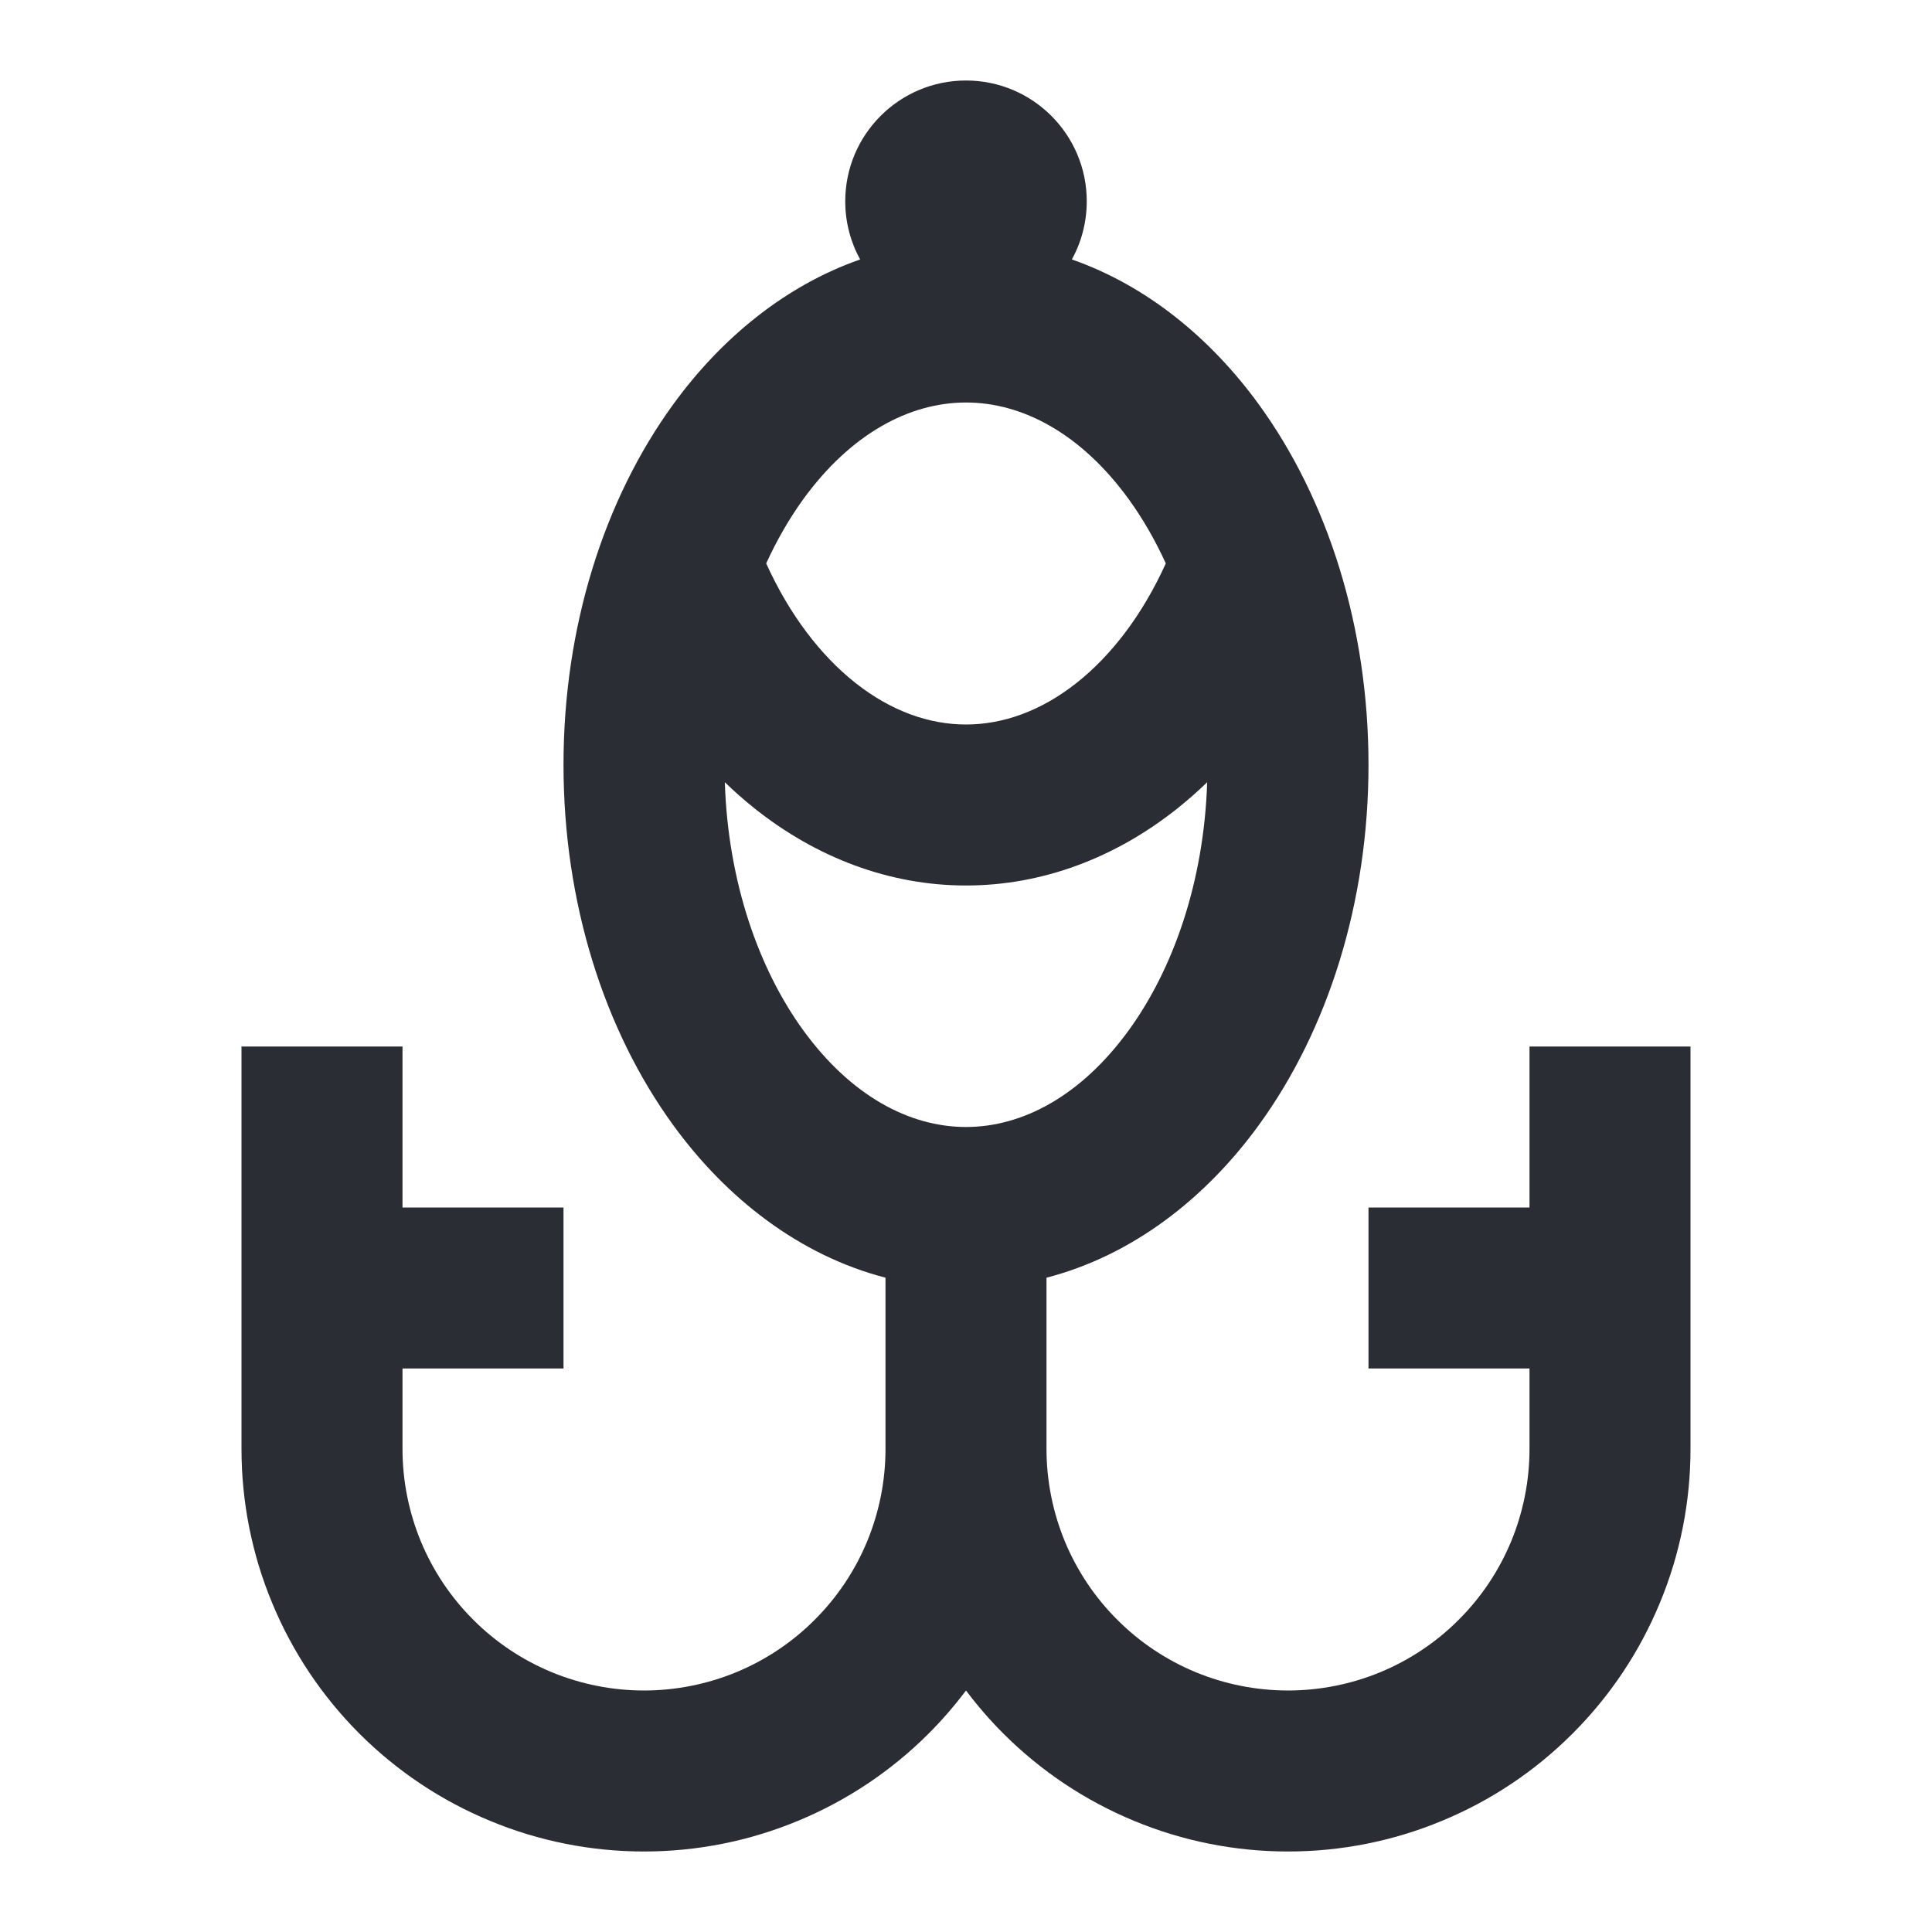 <svg width="24" height="24" viewBox="0 0 24 24" fill="none" xmlns="http://www.w3.org/2000/svg">
<path fill-rule="evenodd" clip-rule="evenodd" d="M13.315 3.223C13.433 3.009 13.5 2.762 13.5 2.5C13.5 1.672 12.828 1 12 1C11.172 1 10.5 1.672 10.5 2.5C10.5 2.762 10.567 3.009 10.685 3.223C9.754 3.548 8.959 4.203 8.363 5.023C7.502 6.207 7 7.793 7 9.5C7 11.207 7.502 12.793 8.363 13.977C9.025 14.888 9.932 15.595 11 15.872V18C11 18.394 10.922 18.784 10.772 19.148C10.621 19.512 10.4 19.843 10.121 20.121C9.843 20.4 9.512 20.621 9.148 20.772C8.784 20.922 8.394 21 8 21C7.606 21 7.216 20.922 6.852 20.772C6.488 20.621 6.157 20.4 5.879 20.121C5.6 19.843 5.379 19.512 5.228 19.148C5.078 18.784 5 18.394 5 18V17H7V15H5V13H3V18C3 18.657 3.129 19.307 3.381 19.913C3.632 20.52 4 21.071 4.464 21.535C4.929 22 5.48 22.368 6.087 22.619C6.693 22.871 7.343 23 8 23C8.657 23 9.307 22.871 9.913 22.619C10.52 22.368 11.071 22 11.536 21.535C11.703 21.368 11.858 21.189 12 21C12.142 21.189 12.297 21.368 12.464 21.535C12.929 22 13.48 22.368 14.087 22.619C14.693 22.871 15.343 23 16 23C16.657 23 17.307 22.871 17.913 22.619C18.52 22.368 19.071 22 19.535 21.535C20 21.071 20.368 20.52 20.619 19.913C20.871 19.307 21 18.657 21 18V13H19V15H17V17H19V18C19 18.394 18.922 18.784 18.772 19.148C18.621 19.512 18.4 19.843 18.121 20.121C17.843 20.4 17.512 20.621 17.148 20.772C16.784 20.922 16.394 21 16 21C15.606 21 15.216 20.922 14.852 20.772C14.488 20.621 14.157 20.4 13.879 20.121C13.6 19.843 13.379 19.512 13.228 19.148C13.078 18.784 13 18.394 13 18V15.872C14.068 15.595 14.975 14.888 15.637 13.977C16.498 12.793 17 11.207 17 9.5C17 7.793 16.498 6.207 15.637 5.023C15.041 4.203 14.246 3.548 13.315 3.223ZM10.622 8.48C10.196 8.142 9.809 7.641 9.518 6.999C9.652 6.705 9.808 6.437 9.98 6.199C10.568 5.391 11.294 5 12 5C12.706 5 13.432 5.391 14.02 6.199C14.192 6.437 14.348 6.705 14.482 6.999C14.191 7.641 13.804 8.142 13.378 8.48C12.927 8.838 12.452 9 12 9C11.548 9 11.073 8.838 10.622 8.48ZM14.622 10.046C14.751 9.943 14.876 9.834 14.996 9.717C14.956 10.957 14.574 12.039 14.02 12.801C13.432 13.609 12.706 14 12 14C11.294 14 10.568 13.609 9.98 12.801C9.426 12.039 9.044 10.957 9.004 9.717C9.124 9.834 9.249 9.943 9.378 10.046C10.143 10.654 11.048 11 12 11C12.952 11 13.857 10.654 14.622 10.046Z" fill="#2B2D34"/>
</svg>
